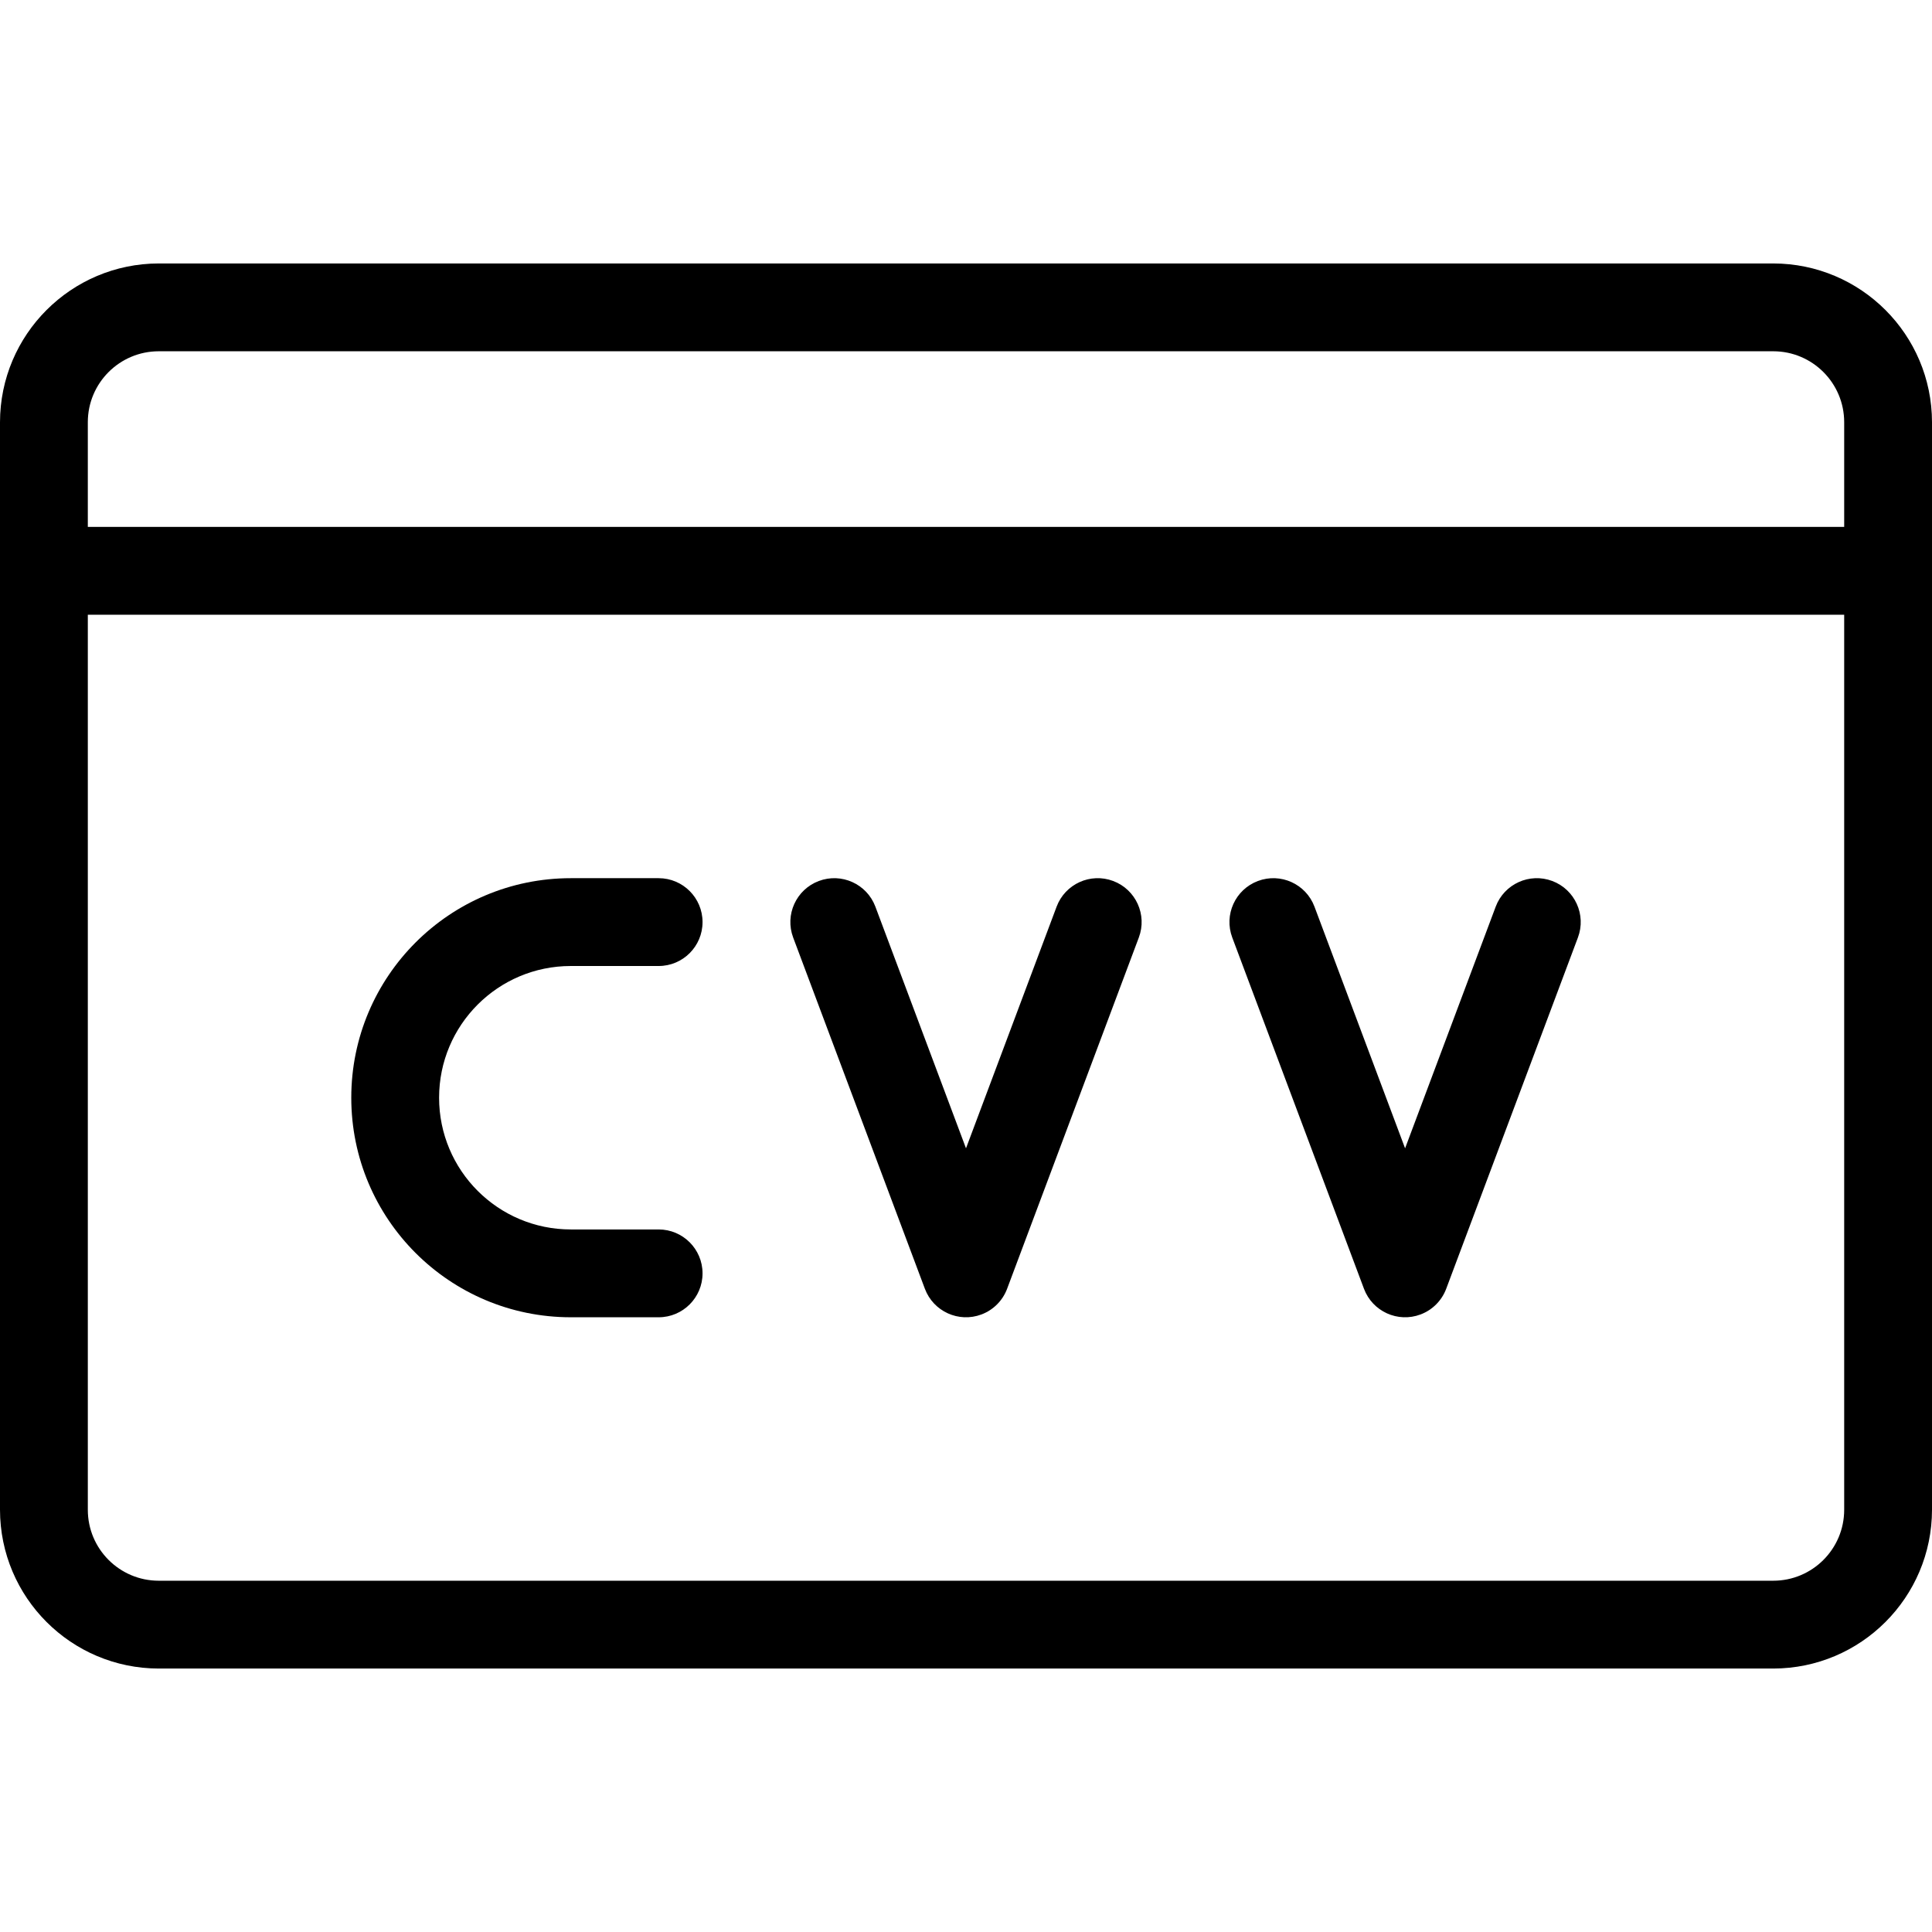 <!-- icon666.com - MILLIONS OF FREE VECTOR ICONS --><svg id="Capa_1" enable-background="new 0 0 469.333 469.333" viewBox="0 0 469.333 469.333" xmlns="http://www.w3.org/2000/svg"><g><g><path d="m430.763 64h-392.192c-21.293.024-38.547 17.278-38.571 38.571v264.192c.024 21.292 17.278 38.547 38.571 38.571h392.192c21.292-.024 38.547-17.278 38.571-38.571v-264.192c-.024-21.293-17.279-38.547-38.571-38.571zm-392.192 21.333h392.192c9.52 0 17.237 7.717 17.237 17.237v25.43h-426.667v-25.429c0-9.52 7.718-17.238 17.238-17.238zm392.192 298.667h-392.192c-9.52 0-17.237-7.717-17.237-17.237v-217.43h426.666v217.429c0 9.521-7.717 17.238-17.237 17.238z"></path><path d="m138.667 234.667h21.333c5.891 0 10.667-4.776 10.667-10.667s-4.776-10.667-10.667-10.667h-21.333c-29.455 0-53.333 23.878-53.333 53.333s23.878 53.333 53.333 53.333h21.333c5.891 0 10.667-4.776 10.667-10.667s-4.776-10.667-10.667-10.667h-21.333c-17.673 0-32-14.327-32-32 0-17.671 14.327-31.998 32-31.998z"></path><path d="m377.088 214.016c-5.514-2.074-11.665.715-13.739 6.229l-22.016 58.709-22.016-58.709c-2.075-5.513-8.227-8.301-13.74-6.226-5.511 2.074-8.299 8.222-6.228 13.735l32 85.333c2.074 5.514 8.225 8.303 13.739 6.229 2.877-1.082 5.147-3.352 6.229-6.229l32-85.333c2.074-5.513-.715-11.664-6.229-13.738z"></path><path d="m270.421 214.016c-5.514-2.074-11.665.715-13.739 6.229l-22.016 58.709-22.016-58.709c-2.075-5.513-8.227-8.301-13.74-6.226-5.511 2.074-8.299 8.222-6.228 13.735l32 85.333c2.074 5.514 8.225 8.303 13.739 6.229 2.877-1.082 5.147-3.352 6.229-6.229l32-85.333c2.074-5.513-.715-11.664-6.229-13.738z"></path></g></g></svg>